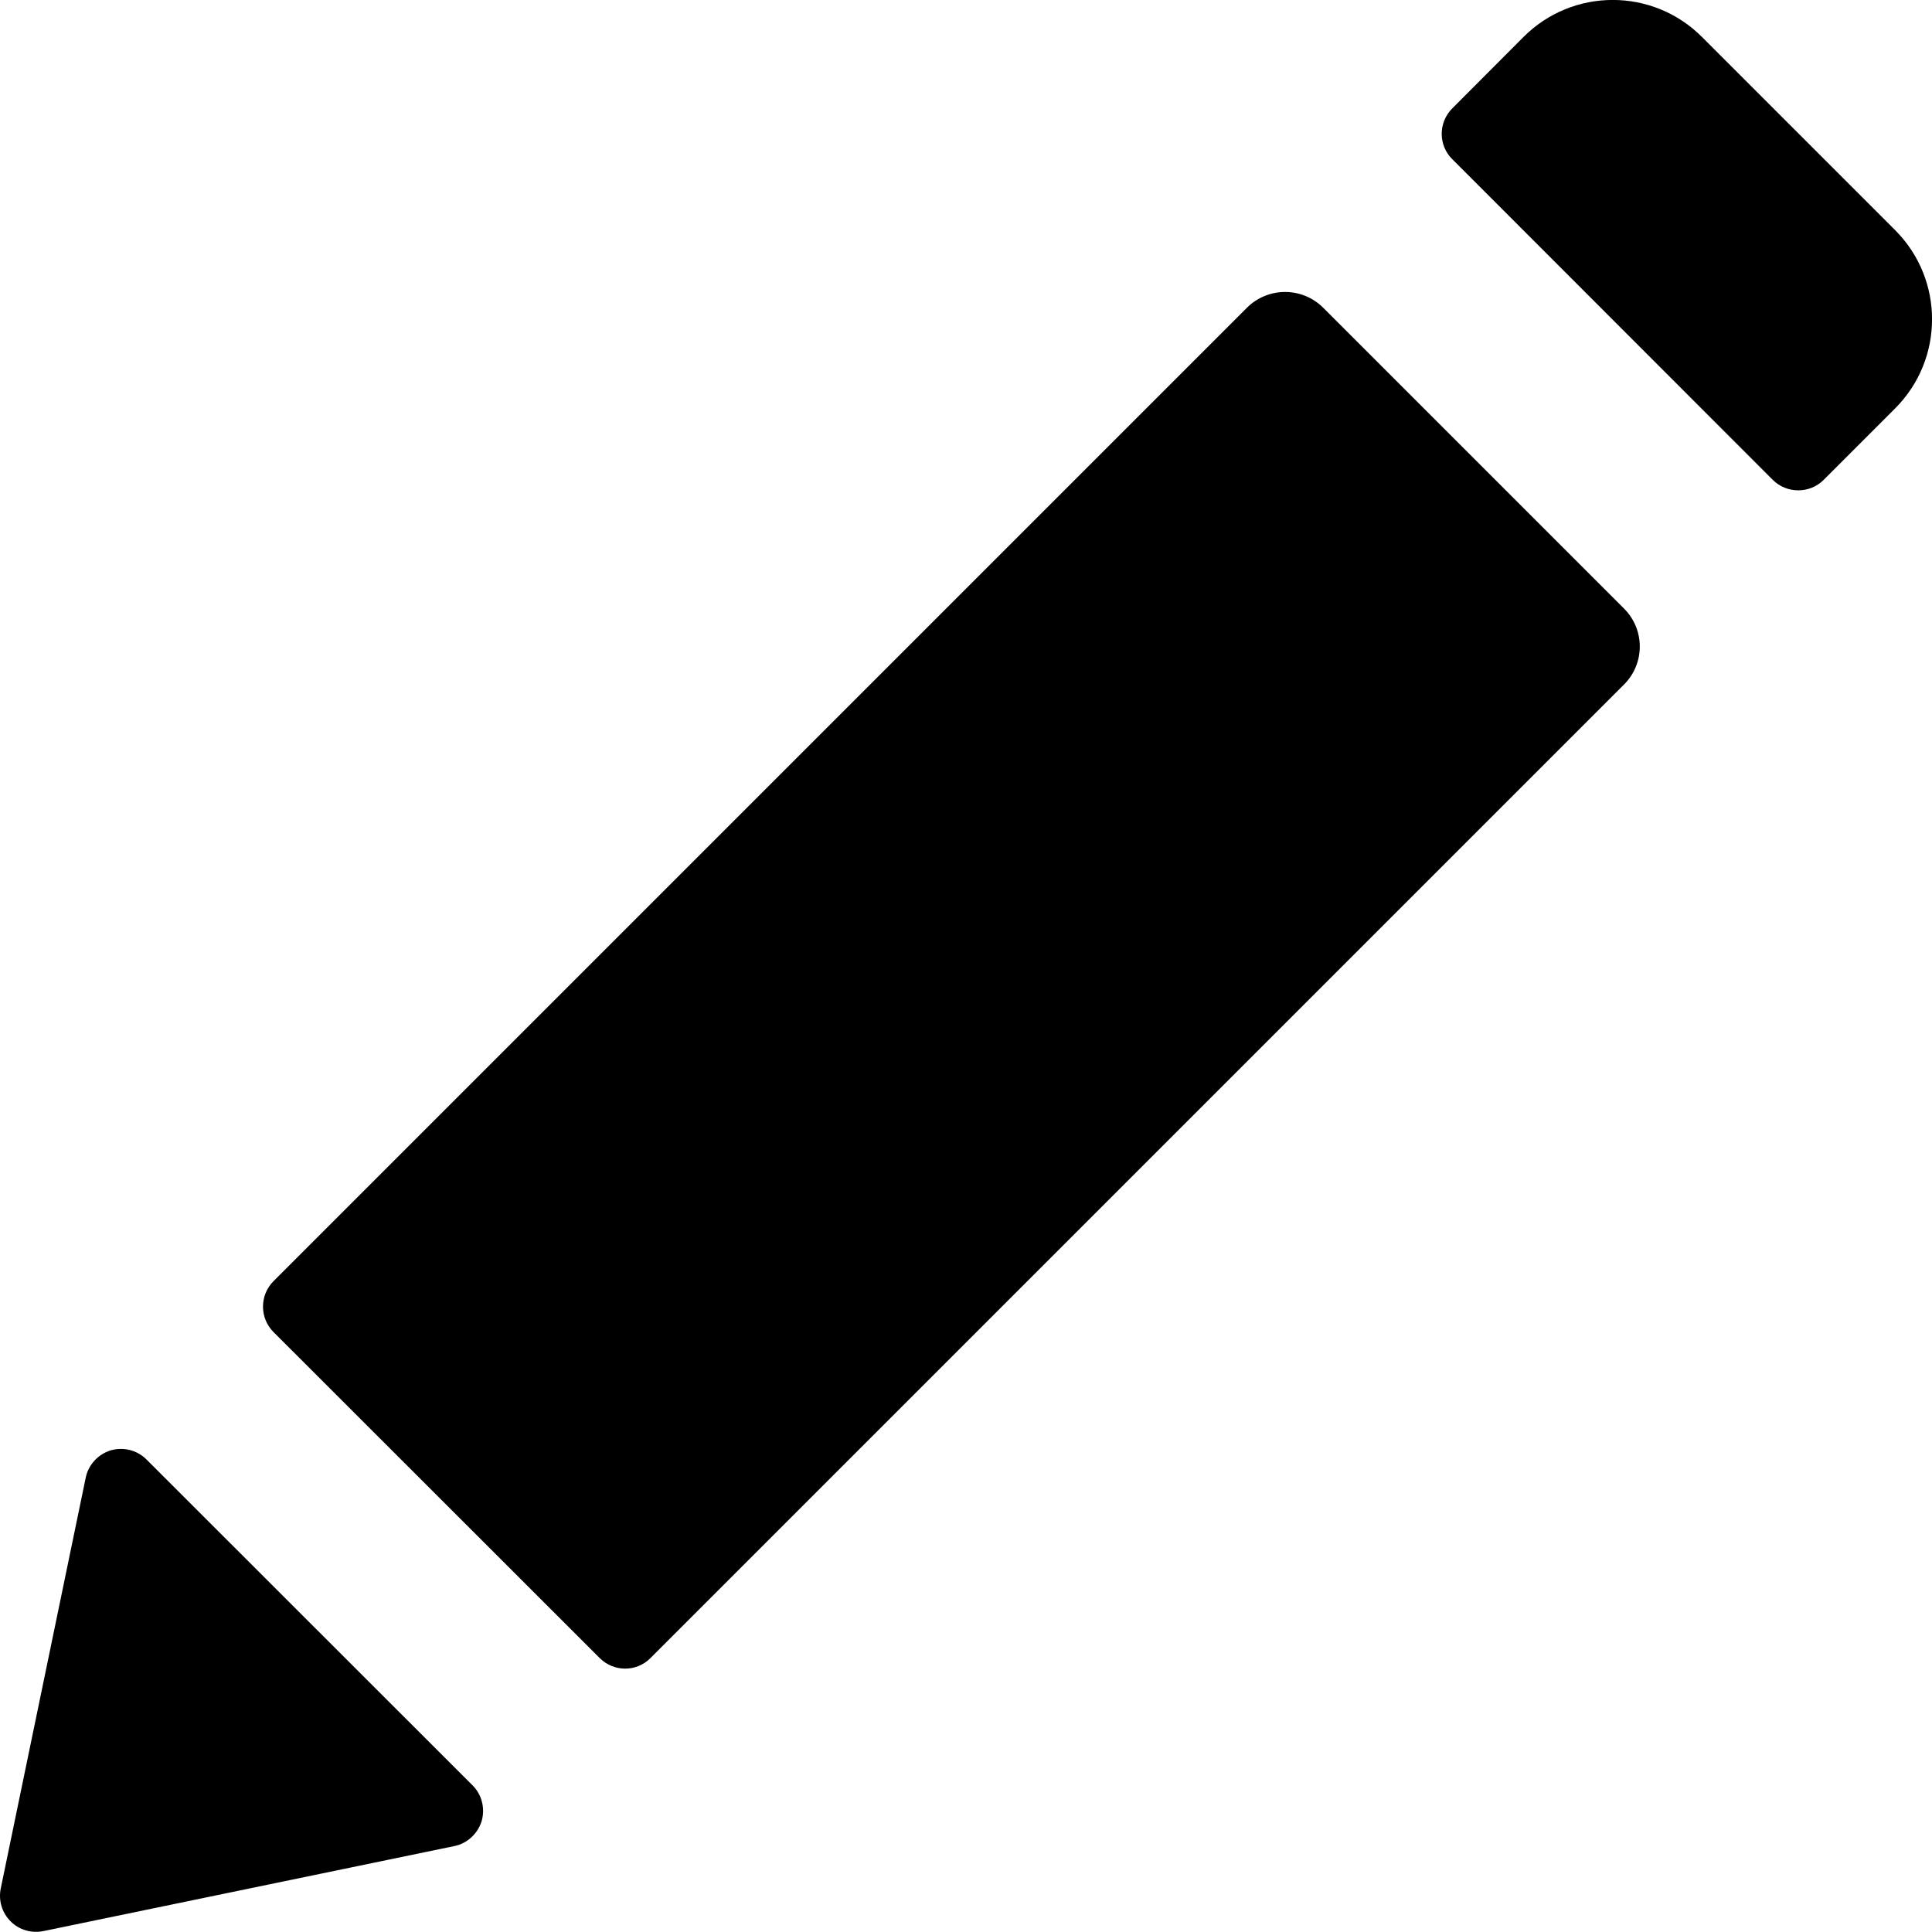 <?xml version="1.0" encoding="UTF-8"?>
<svg width="10px" height="10px" viewBox="0 0 10 10" version="1.1" xmlns="http://www.w3.org/2000/svg" xmlns:xlink="http://www.w3.org/1999/xlink">
    <!-- Generator: Sketch 59.1 (86144) - https://sketch.com -->
    <title>edit</title>
    <desc>Created with Sketch.</desc>
    <g id="Page-1" stroke="none" stroke-width="1" fill="none" fill-rule="evenodd">
        <path d="M0.758,7.554 L2.446,9.241 C2.494,9.289 2.512,9.36 2.493,9.426 C2.473,9.491 2.419,9.541 2.353,9.555 L0.226,9.995 C0.164,10.008 0.1,9.99 0.055,9.945 C0.01,9.9 -0.009,9.836 0.004,9.774 L0.444,7.647 C0.458,7.581 0.508,7.527 0.573,7.507 C0.639,7.488 0.71,7.506 0.758,7.554 Z M6.849,1.593 L8.405,3.149 C8.515,3.258 8.515,3.435 8.405,3.544 L3.367,8.582 C3.295,8.655 3.177,8.655 3.104,8.582 L1.416,6.895 C1.343,6.822 1.343,6.704 1.416,6.631 L6.454,1.593 C6.563,1.484 6.74,1.484 6.849,1.593 Z M8.809,0.191 L9.809,1.191 C10.064,1.446 10.064,1.859 9.809,2.114 L9.439,2.484 C9.367,2.556 9.249,2.556 9.176,2.484 L7.517,0.824 C7.444,0.752 7.444,0.634 7.517,0.561 L7.886,0.191 C8.141,-0.064 8.554,-0.064 8.809,0.191 Z" id="edit" fill="#000000" fill-rule="nonzero"></path>
    </g>
</svg>